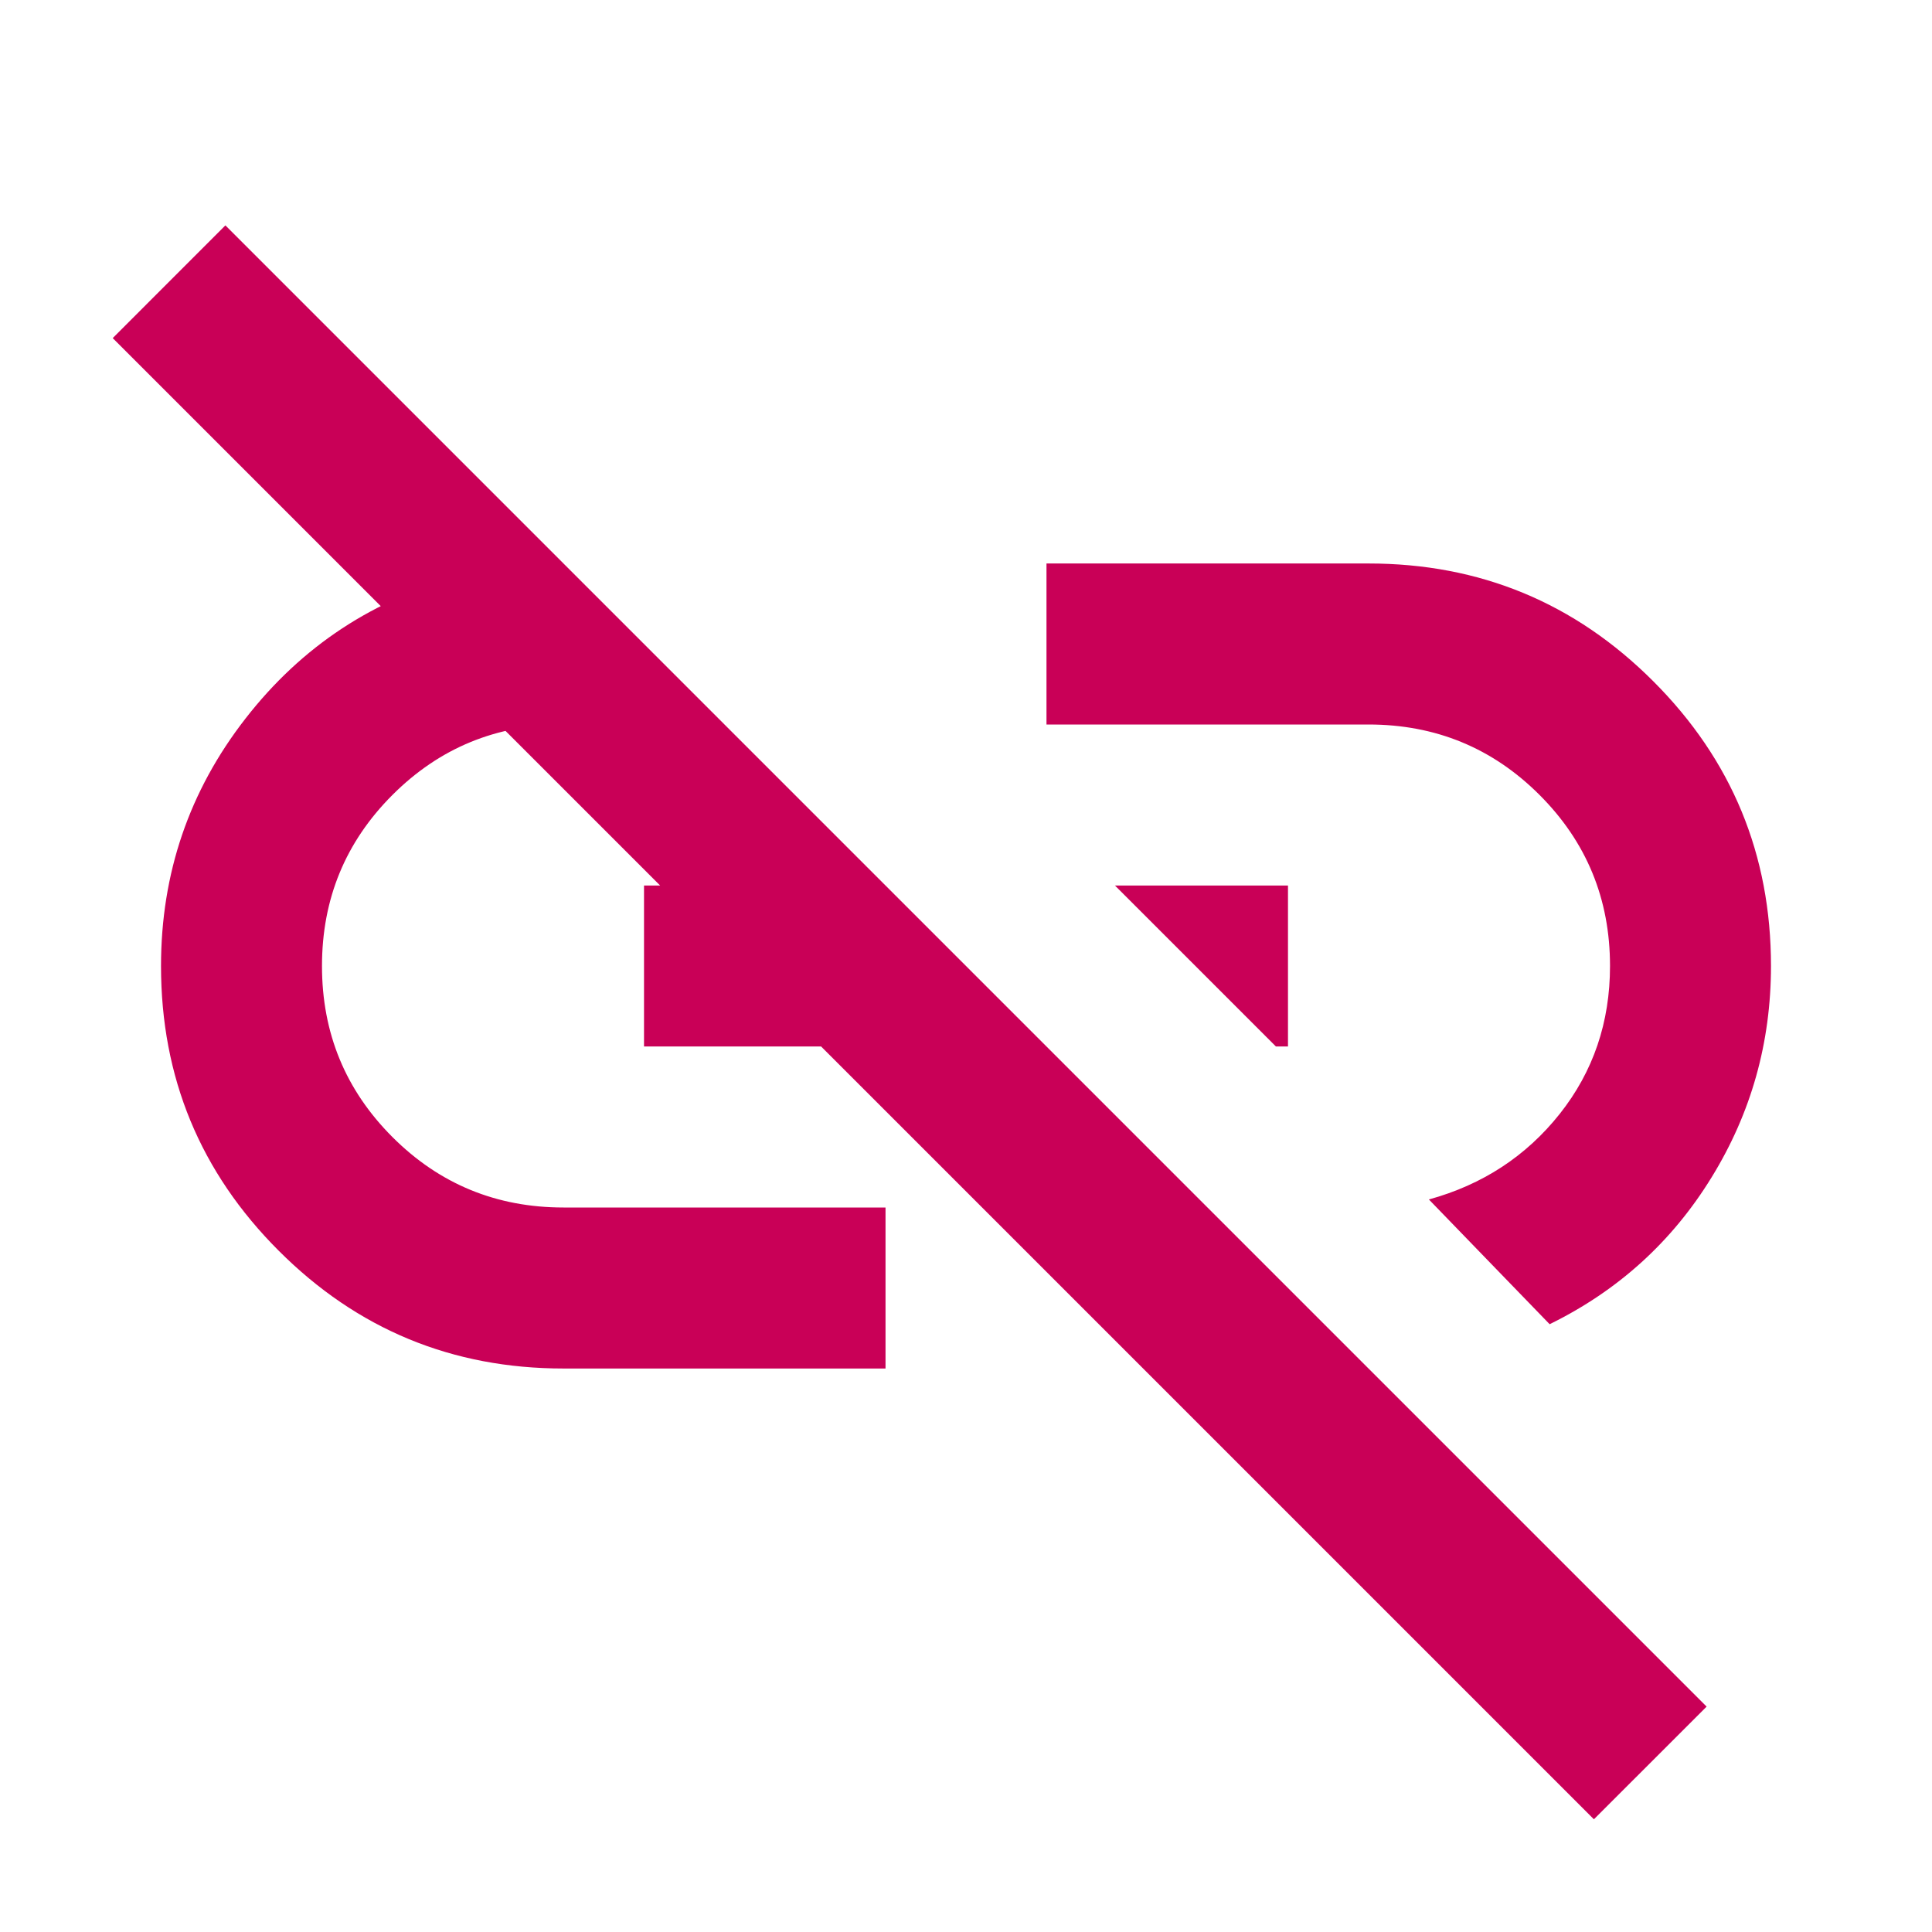 <svg width="44" height="44" viewBox="0 0 44 44" fill="none" xmlns="http://www.w3.org/2000/svg">
<mask id="mask0_2025_1388" style="mask-type:alpha" maskUnits="userSpaceOnUse" x="0" y="0" width="44" height="44">
<rect width="44" height="44" fill="#D9D9D9"/>
</mask>
<g mask="url(#mask0_2025_1388)">
<path d="M35.292 30.158L32.542 27.317C33.764 26.981 34.757 26.331 35.521 25.369C36.285 24.406 36.667 23.283 36.667 22C36.667 20.472 36.132 19.174 35.062 18.104C33.993 17.035 32.694 16.5 31.167 16.5H23.833V12.833H31.167C33.703 12.833 35.865 13.727 37.652 15.515C39.44 17.302 40.333 19.464 40.333 22C40.333 23.742 39.883 25.346 38.981 26.812C38.08 28.279 36.85 29.394 35.292 30.158ZM29.058 23.833L25.392 20.167H29.333V23.833H29.058ZM36.3 41.433L2.567 7.7L5.133 5.133L38.867 38.867L36.3 41.433ZM20.167 31.167H12.833C10.297 31.167 8.135 30.273 6.348 28.485C4.56 26.698 3.667 24.536 3.667 22C3.667 19.892 4.308 18.012 5.592 16.363C6.875 14.713 8.525 13.628 10.542 13.108L13.933 16.5H12.833C11.306 16.5 10.007 17.035 8.938 18.104C7.868 19.174 7.333 20.472 7.333 22C7.333 23.528 7.868 24.826 8.938 25.896C10.007 26.965 11.306 27.5 12.833 27.5H20.167V31.167ZM14.667 23.833V20.167H17.646L21.267 23.833H14.667Z" fill="#C90057"/>
</g>
</svg>
